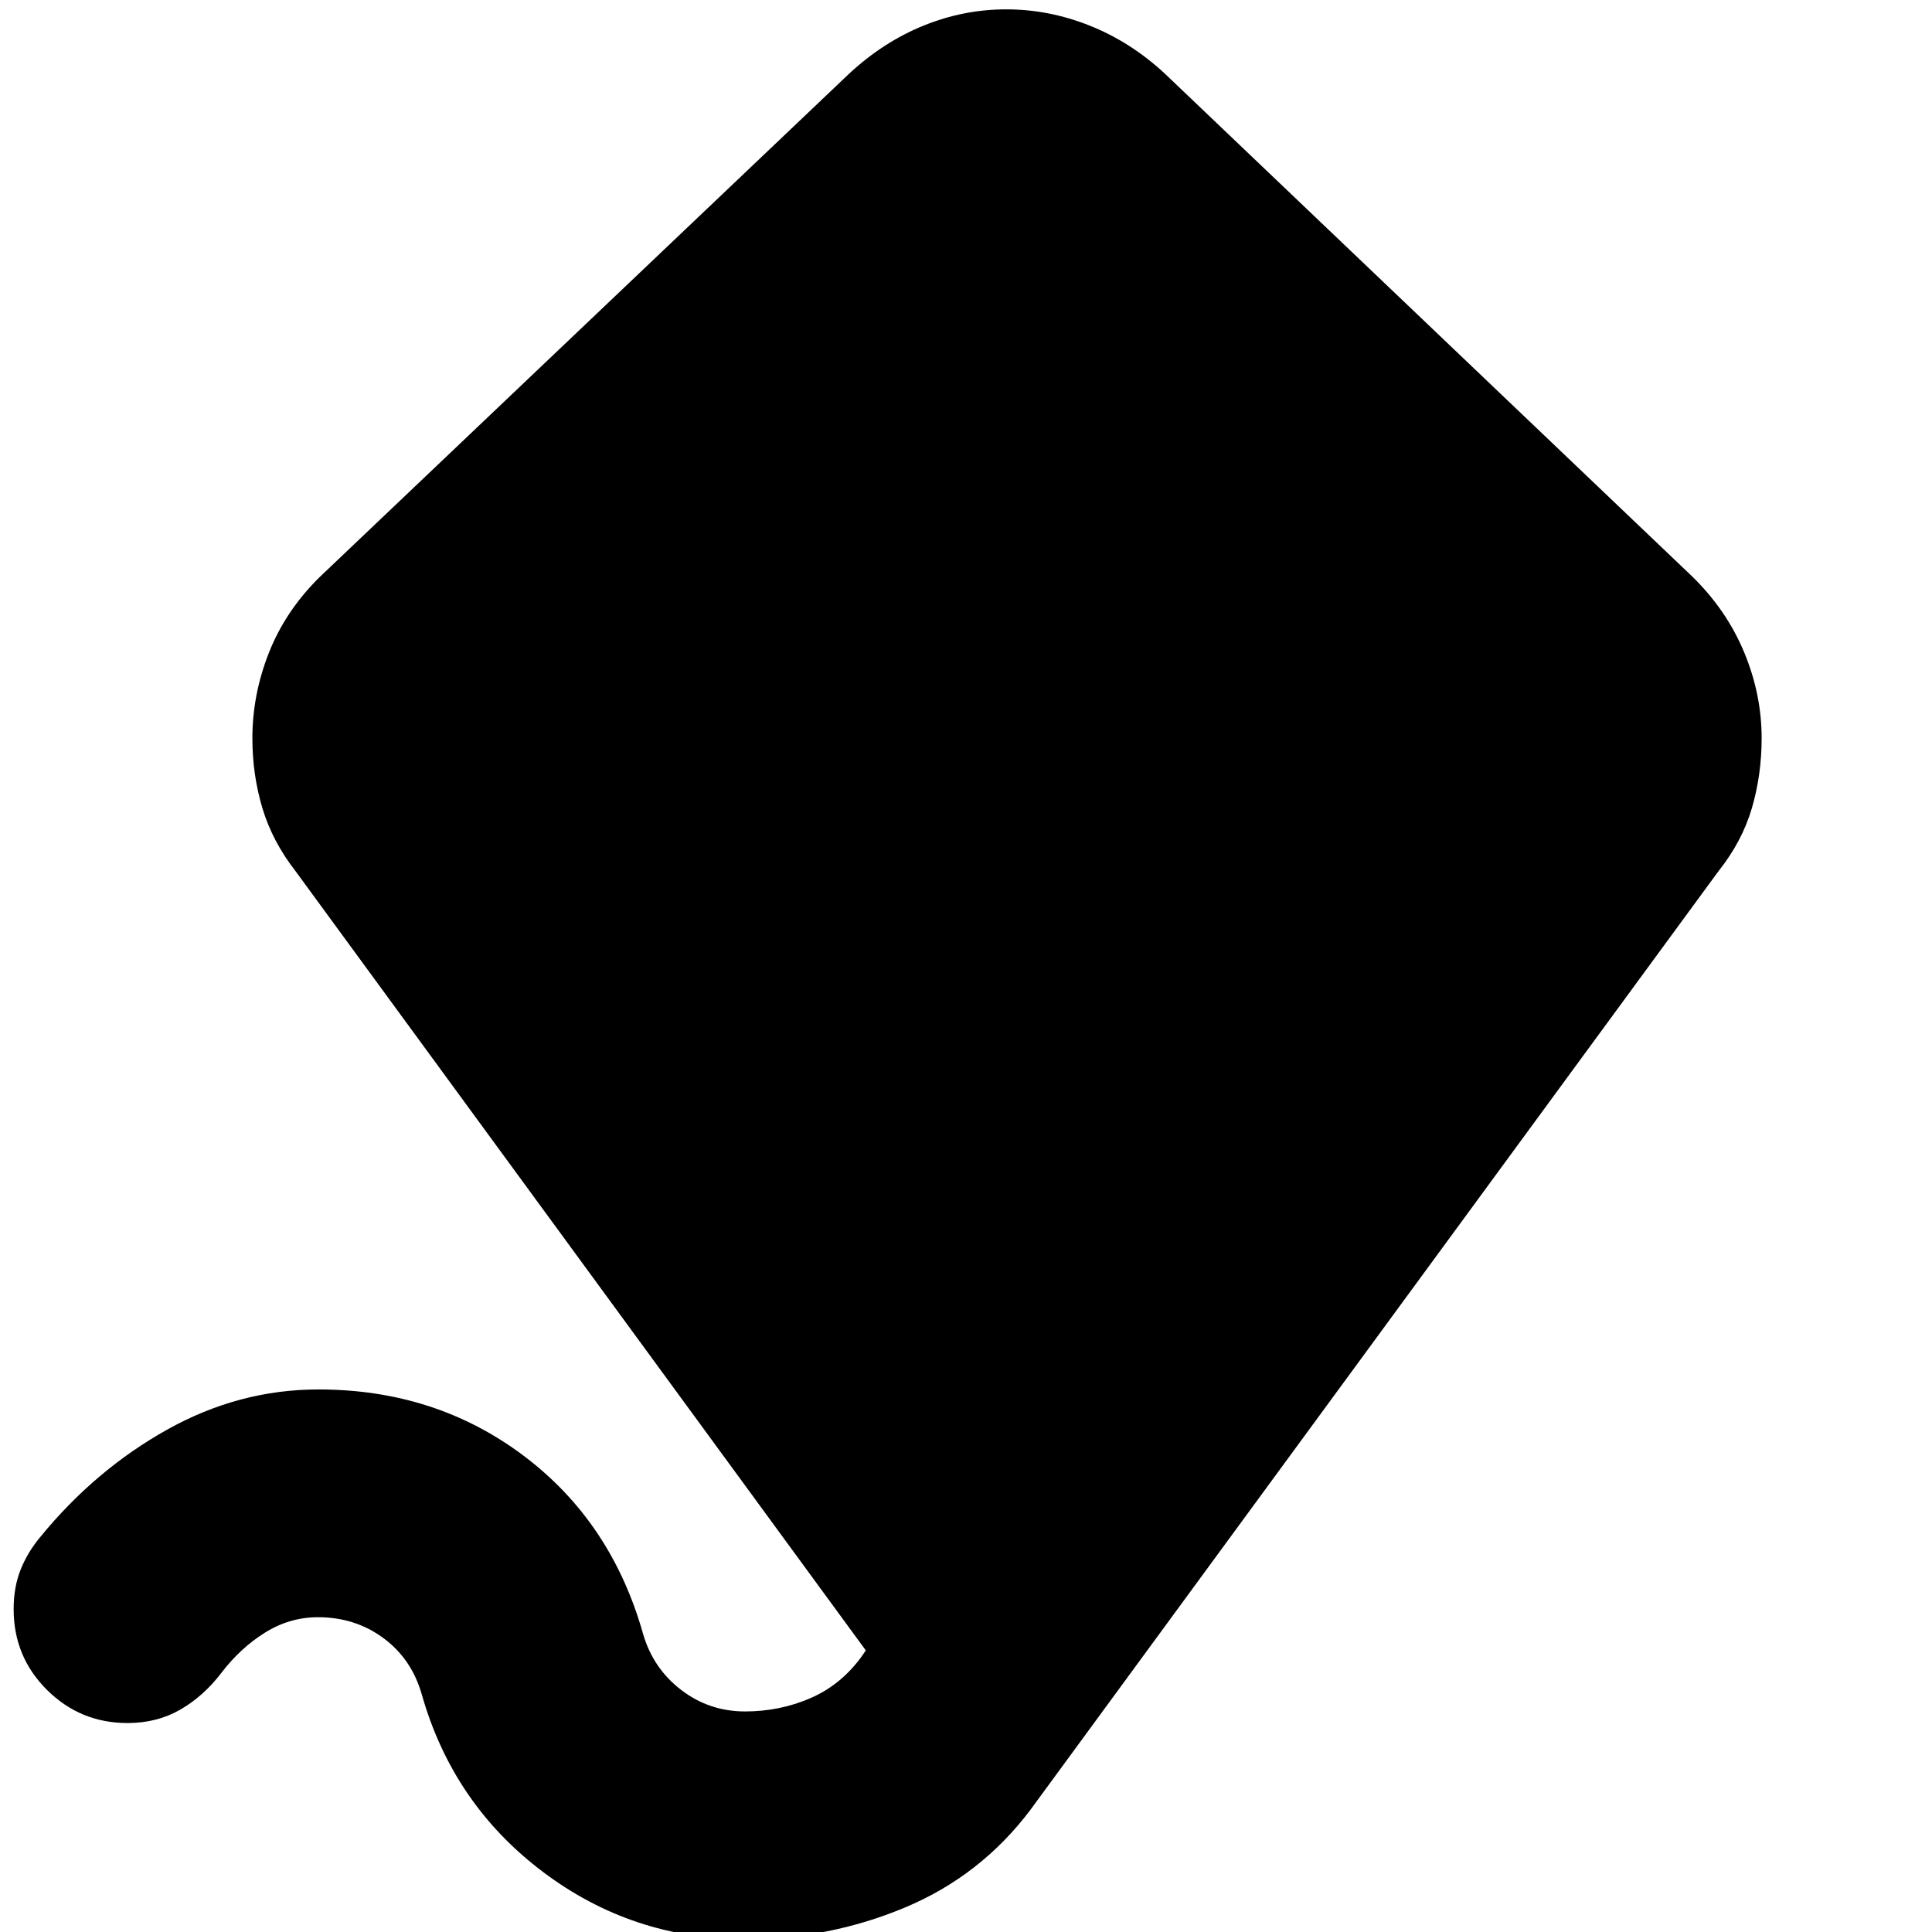 <svg xmlns="http://www.w3.org/2000/svg" height="24" viewBox="0 -960 960 960" width="24"><path d="M370.24 3.59q-56.2 0-100.65-33.6-44.46-33.6-59.94-87.79-5-17.77-19.06-28.19-14.07-10.42-32.59-10.42-14.04 0-26.3 7.64-12.27 7.64-21.79 20.12-8.71 11.43-20.29 18.13-11.58 6.69-26.25 6.69-23.44 0-40.01-16.45-16.58-16.46-16.58-40.13 0-10.96 3.48-19.68 3.48-8.71 9.96-16.43 27.15-33.15 62.85-53.11 35.69-19.96 75.17-19.96 58.11 0 101.87 32.88 43.76 32.88 59.48 88.75 5 17.05 18.92 27.71 13.92 10.66 31.73 10.66 17.09 0 32.27-6.52 15.19-6.52 25.47-20.56l2.24-3.24-283.37-387.22q-11.48-14.72-16.46-31.29-4.98-16.58-4.98-34.78 0-21.67 8.22-42.48 8.22-20.82 25.17-37.54l263.18-250.21q16.95-15.72 36.89-23.82 19.93-8.1 41.13-8.1 21.2 0 41.51 8.1 20.32 8.1 37.27 23.82L841.2-673.22q16.95 16.72 25.55 37.54 8.6 20.81 8.6 42.48 0 18.2-4.86 34.78-4.86 16.57-16.58 31.29l-342 466.56q-24.71 32.72-62.33 48.44-37.62 15.72-79.34 15.72Z"/></svg>